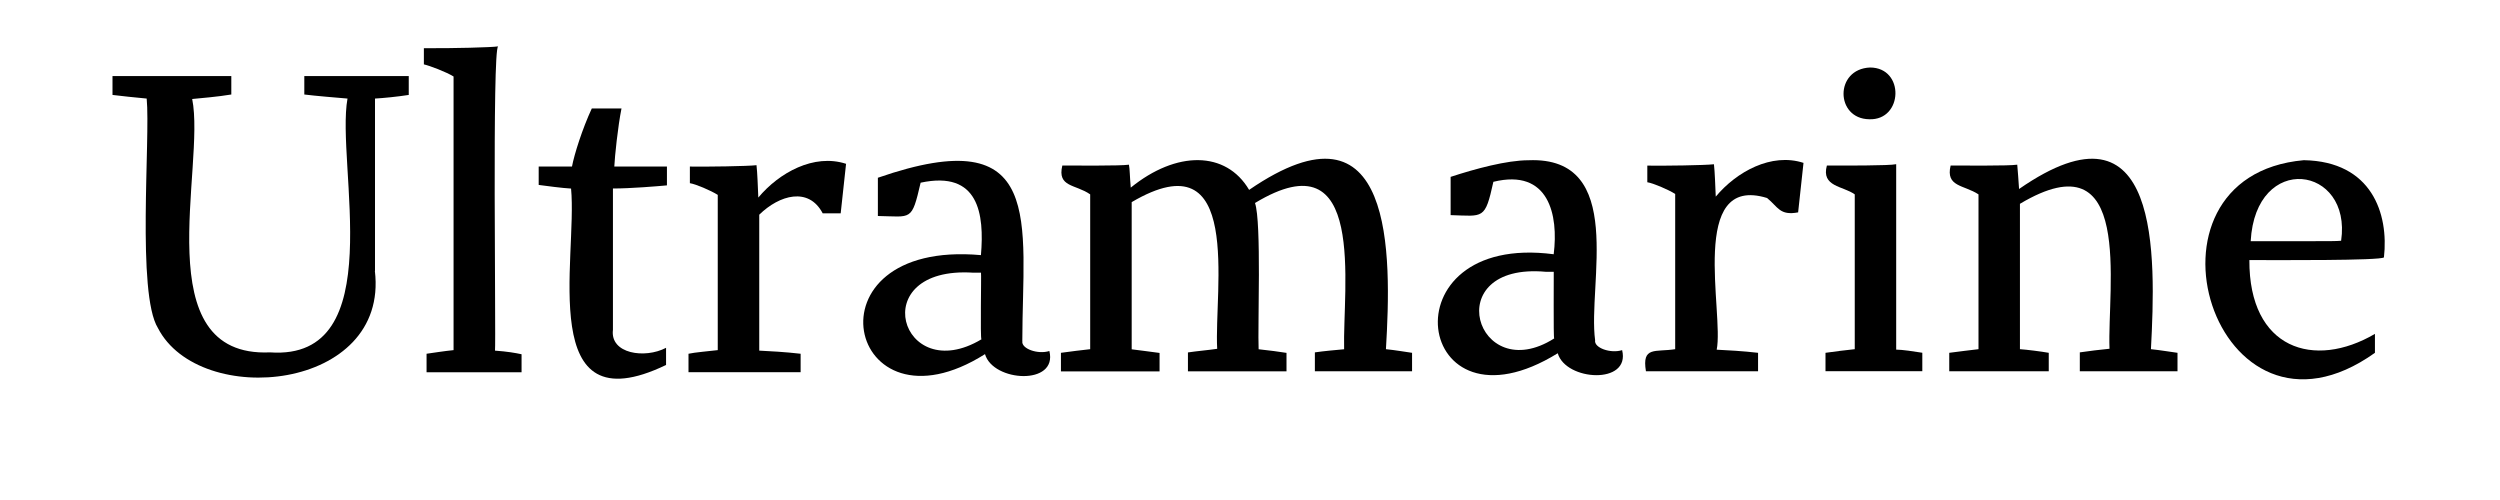 <?xml version="1.0" encoding="UTF-8"?>
<svg id="a" data-name="Layer 1" xmlns="http://www.w3.org/2000/svg" viewBox="0 0 400 80">
  <g>
    <path d="m59.98,43.35c2.29,19.25-28.05,22.1-34.71,9.14-3.42-5.52-1.19-30.29-1.8-36.72-1.66-.14-4.18-.43-5.47-.58v-3.02h19.01v2.95c-2.16.36-4.82.58-6.26.72,2.2,10.85-7.51,41.43,12.46,40.54,19.38,1.36,10.47-30.05,12.39-40.61-1.66-.14-5.18-.43-6.91-.65v-2.95h16.71v3.02c-1.87.29-4.03.5-5.4.58v27.58Z"/>
    <path d="m68.25,59.55v-2.95c1.01-.14,2.81-.43,4.32-.58V12.24c-1.15-.72-3.82-1.73-4.75-1.94v-2.59c4.55.04,10.98-.13,11.88-.29-.97.51-.33,46.64-.5,48.68,1.94.14,3.24.36,4.25.58v2.88h-15.19Z"/>
    <path d="m106.56,58.4c-20.92,10.06-14.13-17.11-15.19-28.23-1.37-.07-4.03-.43-5.18-.58v-2.95h5.33c.36-1.94,1.66-6.05,3.17-9.29h4.75c-.58,2.88-1.08,7.71-1.15,9.29h8.42v3.02c-1.51.14-5.83.5-8.64.5v22.61c-.48,3.83,5.09,4.67,8.5,2.88v2.74Z"/>
    <path d="m110.16,59.55v-2.95c.94-.22,3.46-.43,4.68-.58v-24.84c-1.15-.72-3.53-1.73-4.46-1.87v-2.66c2.77.04,9.21-.05,10.66-.22.14,1.15.22,3.6.29,5.18,3.32-3.98,8.9-7.08,14.04-5.4l-.86,7.92h-2.88c-2.24-4.27-6.92-2.94-10.15.22v21.75c1.51.07,4.25.22,6.62.5v2.95h-17.93Z"/>
    <path d="m163.58,54.58c-.22,1.21,2.48,2.17,4.32,1.58,1.37,5.57-9.02,4.96-10.3.5-22.01,13.9-29.41-18.41-.65-15.84.56-6.55-.32-13.59-9.65-11.59-1.45,6.25-1.43,5.41-6.84,5.33v-6.12c26.97-9.35,23.13,7.07,23.11,26.14Zm-7.85-10.95c-17.48-1.13-11.64,18.39,1.3,10.66-.21-.17,0-10.21-.07-10.66h-1.22Z"/>
  </g>
  <g>
    <path d="m169.75,59.4v-2.95c1.51-.22,3.38-.43,4.68-.58v-24.77c-2.34-1.64-5.3-1.12-4.46-4.61,2.74-.02,9.15.07,10.66-.14.14.65.14,2.02.29,3.67,7.3-5.93,15.24-5.92,18.94.36,23.34-16.01,22.79,10.37,21.89,25.49,1.44.14,3.1.43,4.18.58v2.95h-15.55v-3.02c1.51-.22,3.17-.36,4.68-.5-.26-9.84,3.73-34.29-14.26-23.4,1.06,3.05.41,19.83.58,23.4,1.44.14,3.53.43,4.46.58v2.95h-15.77v-3.02c1.44-.22,3.17-.36,4.68-.58-.52-9.45,4.25-34.02-13.68-23.47,0,0,0,23.55,0,23.55.94.14,3.02.36,4.46.58v2.95h-15.77Z"/>
    <path d="m255.22,54.44c-.22,1.21,2.48,2.17,4.32,1.58,1.37,5.57-9.02,4.95-10.3.5-22.94,14.17-27.86-19.4-.65-15.84.79-6.26-.75-13.77-9.65-11.59-1.35,6.12-1.57,5.47-6.84,5.33v-6.12c3.96-1.3,9-2.66,12.46-2.66,15.74-.65,9.43,19.9,10.66,28.8Zm-7.85-10.95c-17.34-1.6-11.19,18.58,1.3,10.66-.15-.07-.04-10.31-.07-10.66h-1.22Z"/>
    <path d="m263.35,59.4c-.67-4.04,1.48-3.03,4.68-3.53v-24.84c-1.15-.72-3.53-1.73-4.46-1.87v-2.66c2.77.04,9.21-.05,10.66-.22.14,1.15.22,3.6.29,5.18,3.32-3.98,8.9-7.07,14.04-5.4,0,0-.86,7.92-.86,7.92-2.95.55-3.2-.86-4.97-2.3-12.68-3.9-6.86,18.45-8.06,24.27,1.51.07,4.25.22,6.62.5v2.95h-17.93Z"/>
    <path d="m292.08,59.4v-2.95c1.44-.22,3.31-.43,4.68-.58v-24.77c-1.89-1.36-5.39-1.21-4.46-4.61,2.74,0,10.04.03,11.09-.22v29.67c.94,0,2.88.29,4.18.5v2.95h-15.48Zm7.13-48.6c5.58.02,5.29,8.49-.14,8.28-5.43-.08-5.56-8.04.14-8.28Z"/>
    <path d="m311.88,59.4v-2.95c1.51-.22,3.53-.43,4.68-.58v-24.77c-2.34-1.54-5.29-1.18-4.46-4.61,2.75-.02,9.15.07,10.66-.14.07.65.22,2.88.29,3.89,22.75-15.78,21.88,10.79,21.1,25.63,1.44.14,3.1.43,4.25.58v2.95h-15.63v-3.02c1.51-.22,3.17-.43,4.75-.58-.37-9.86,4-34.12-14.33-23.19,0,0,0,23.26,0,23.26,1.08.07,3.38.36,4.61.58v2.95h-15.91Z"/>
    <path d="m379.99,56.45c-25.64,18.28-39.99-28.27-11.38-30.82,10.89.19,13.61,8.58,12.82,15.55-.48.53-17.36.44-21.53.43-.07,14.26,10.35,17.52,20.09,11.81v3.02Zm-10.95-17.86c3.6,0,4.82,0,5.54-.07,1.76-12.05-13.69-14.28-14.47.07h8.93Z"/>
  </g>
</svg>